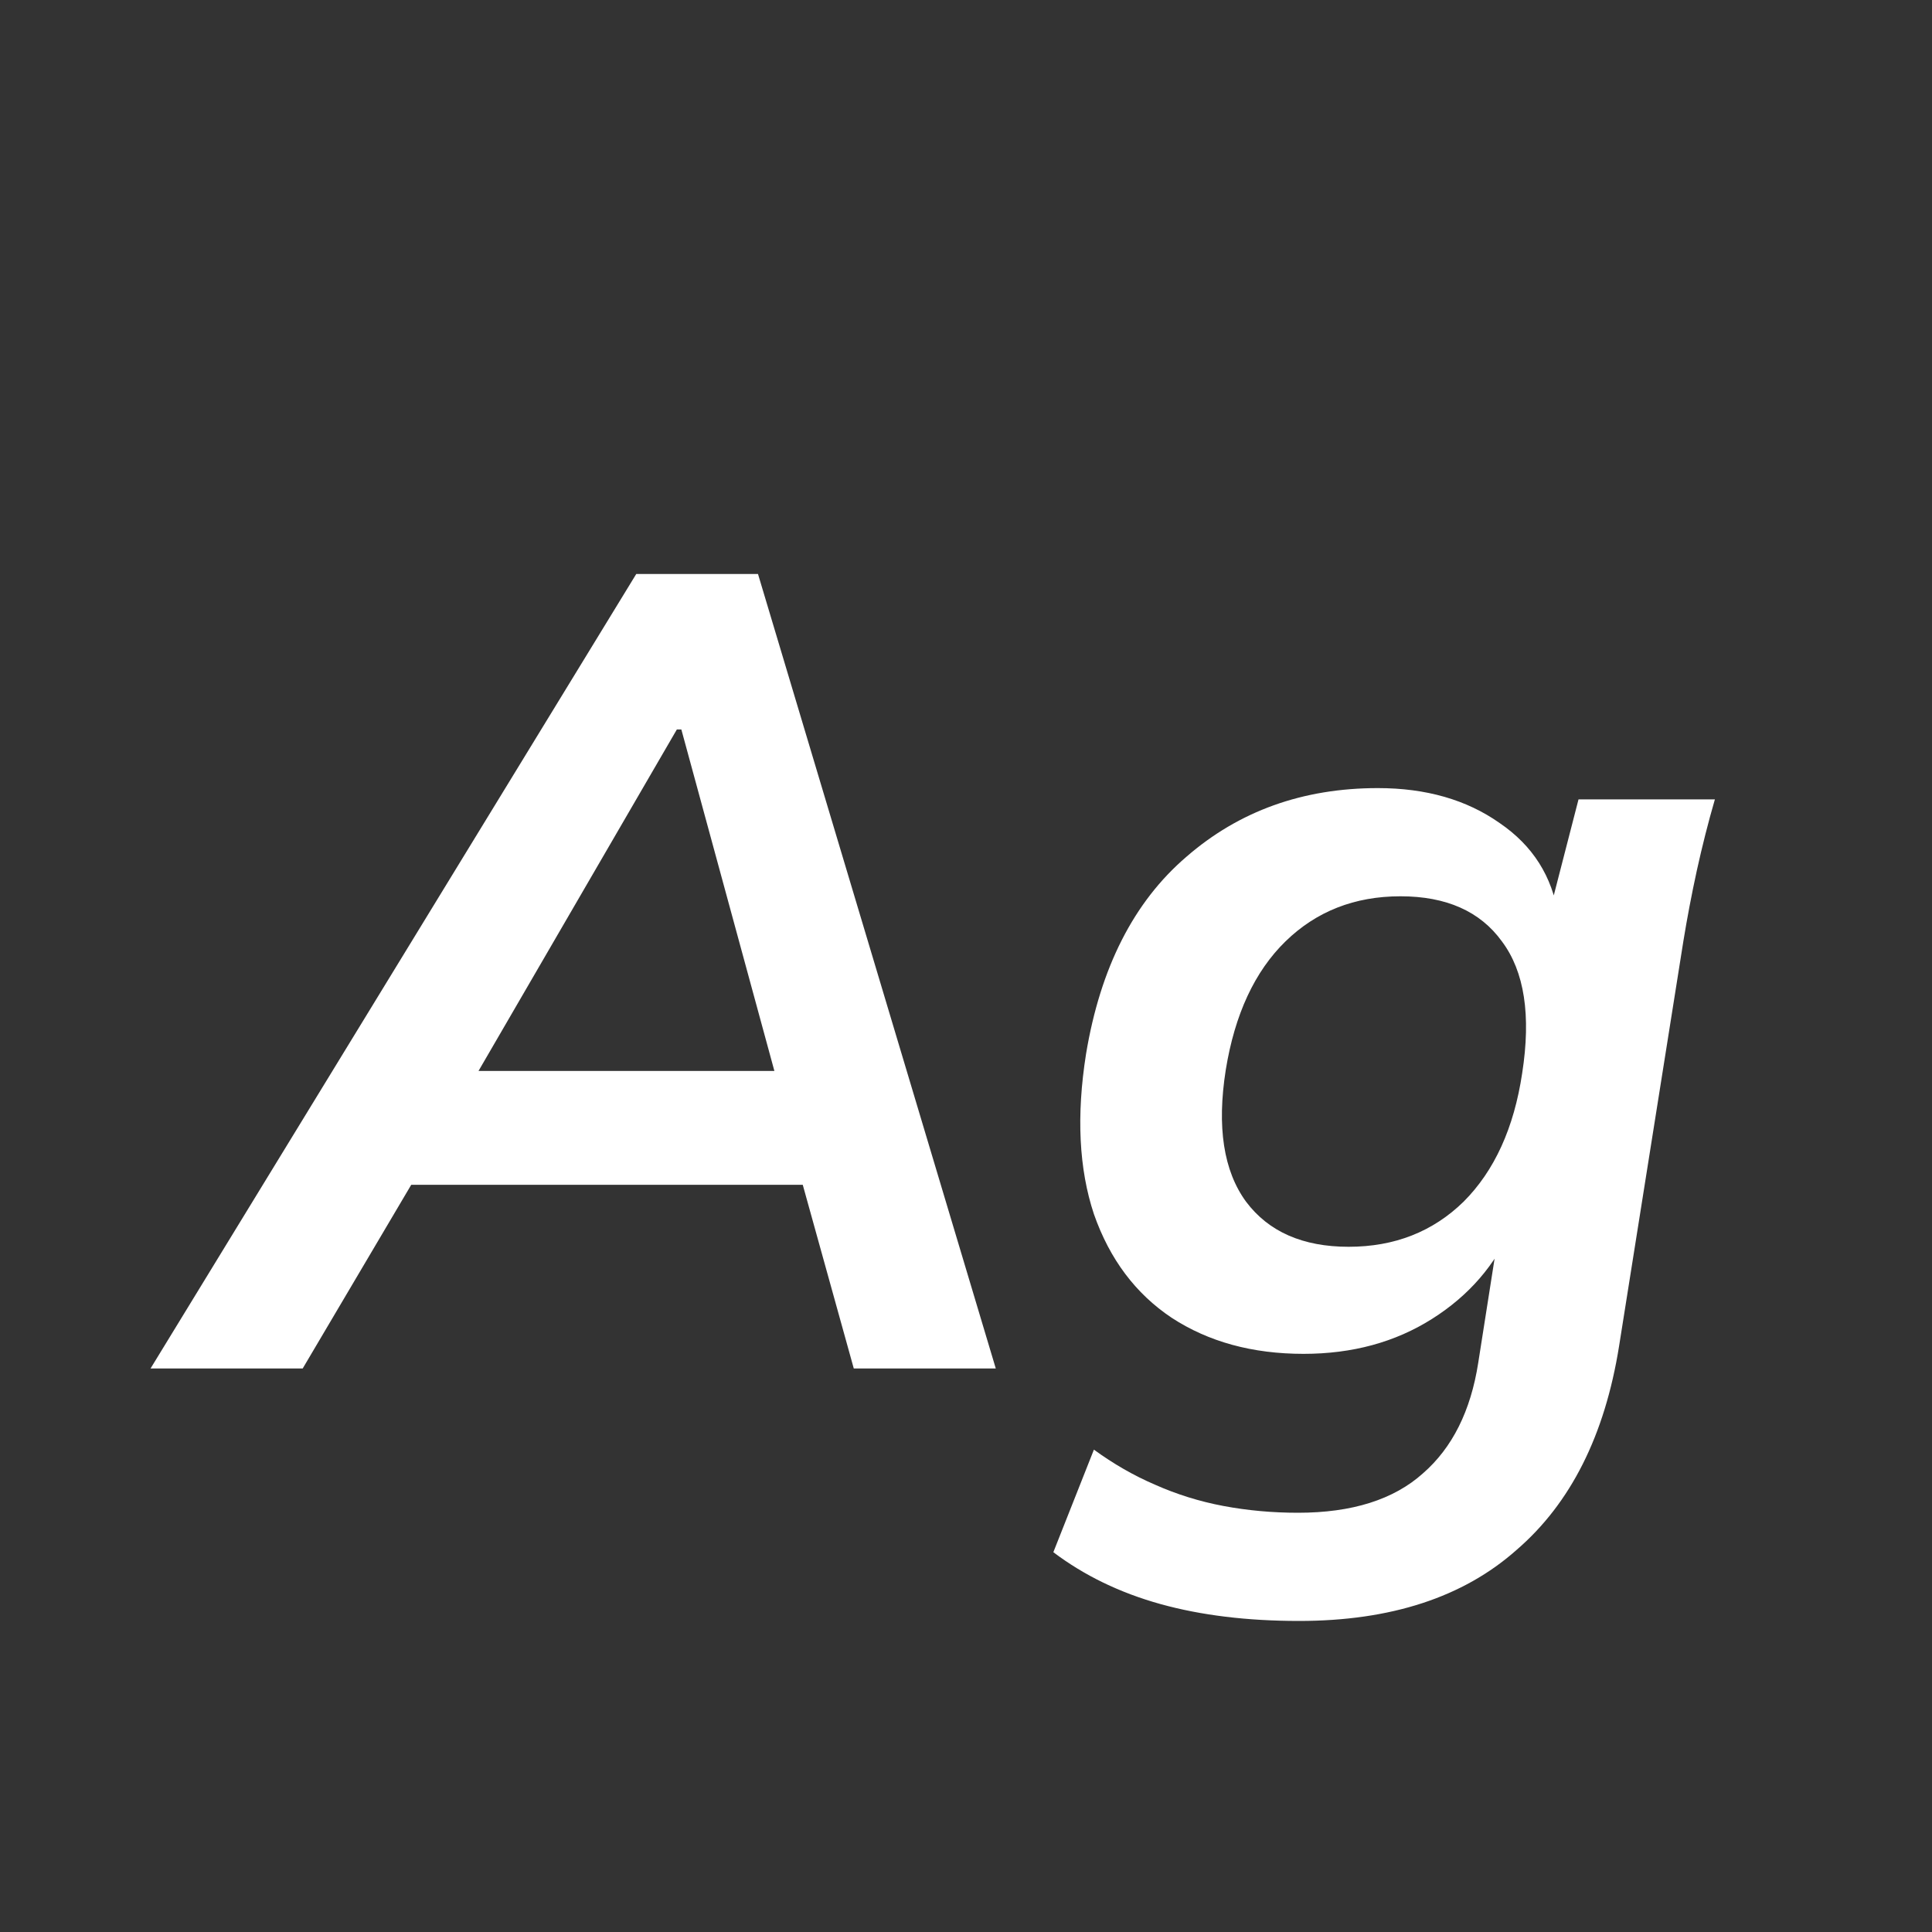 <svg width="24" height="24" viewBox="0 0 24 24" fill="none" xmlns="http://www.w3.org/2000/svg">
<rect x="0" y="0" width="24" height="24" fill="#333333" stroke="none"/>
<path d="M1.87 17L7.904 7.13H9.416L12.37 17H10.606L9.836 14.228L10.494 14.718H4.572L5.398 14.228L3.76 17H1.87ZM8.408 9.062L5.692 13.738L5.398 13.304H10.102L9.738 13.738L8.464 9.062H8.408ZM16.137 20.136C15.493 20.136 14.919 20.066 14.415 19.926C13.911 19.786 13.468 19.571 13.085 19.282L13.589 18.008C13.832 18.185 14.084 18.33 14.345 18.442C14.616 18.563 14.901 18.652 15.199 18.708C15.498 18.764 15.806 18.792 16.123 18.792C16.795 18.792 17.313 18.629 17.677 18.302C18.041 17.985 18.27 17.527 18.363 16.93L18.629 15.236H18.783C18.578 15.712 18.247 16.095 17.789 16.384C17.332 16.673 16.8 16.818 16.193 16.818C15.559 16.818 15.013 16.669 14.555 16.37C14.107 16.071 13.785 15.642 13.589 15.082C13.403 14.522 13.37 13.859 13.491 13.094C13.669 12.021 14.084 11.204 14.737 10.644C15.391 10.075 16.184 9.79 17.117 9.79C17.715 9.79 18.219 9.935 18.629 10.224C19.04 10.504 19.283 10.887 19.357 11.372L19.259 11.288L19.609 9.93H21.303C21.219 10.219 21.145 10.513 21.079 10.812C21.014 11.111 20.958 11.405 20.911 11.694L20.113 16.72C19.936 17.831 19.511 18.675 18.839 19.254C18.177 19.842 17.276 20.136 16.137 20.136ZM16.753 15.488C17.323 15.488 17.799 15.301 18.181 14.928C18.564 14.545 18.807 14.013 18.909 13.332C19.021 12.613 18.937 12.067 18.657 11.694C18.387 11.321 17.967 11.134 17.397 11.134C16.828 11.134 16.352 11.321 15.969 11.694C15.587 12.067 15.339 12.599 15.227 13.29C15.115 13.999 15.199 14.545 15.479 14.928C15.759 15.301 16.184 15.488 16.753 15.488Z" fill="white"/>
</svg>
